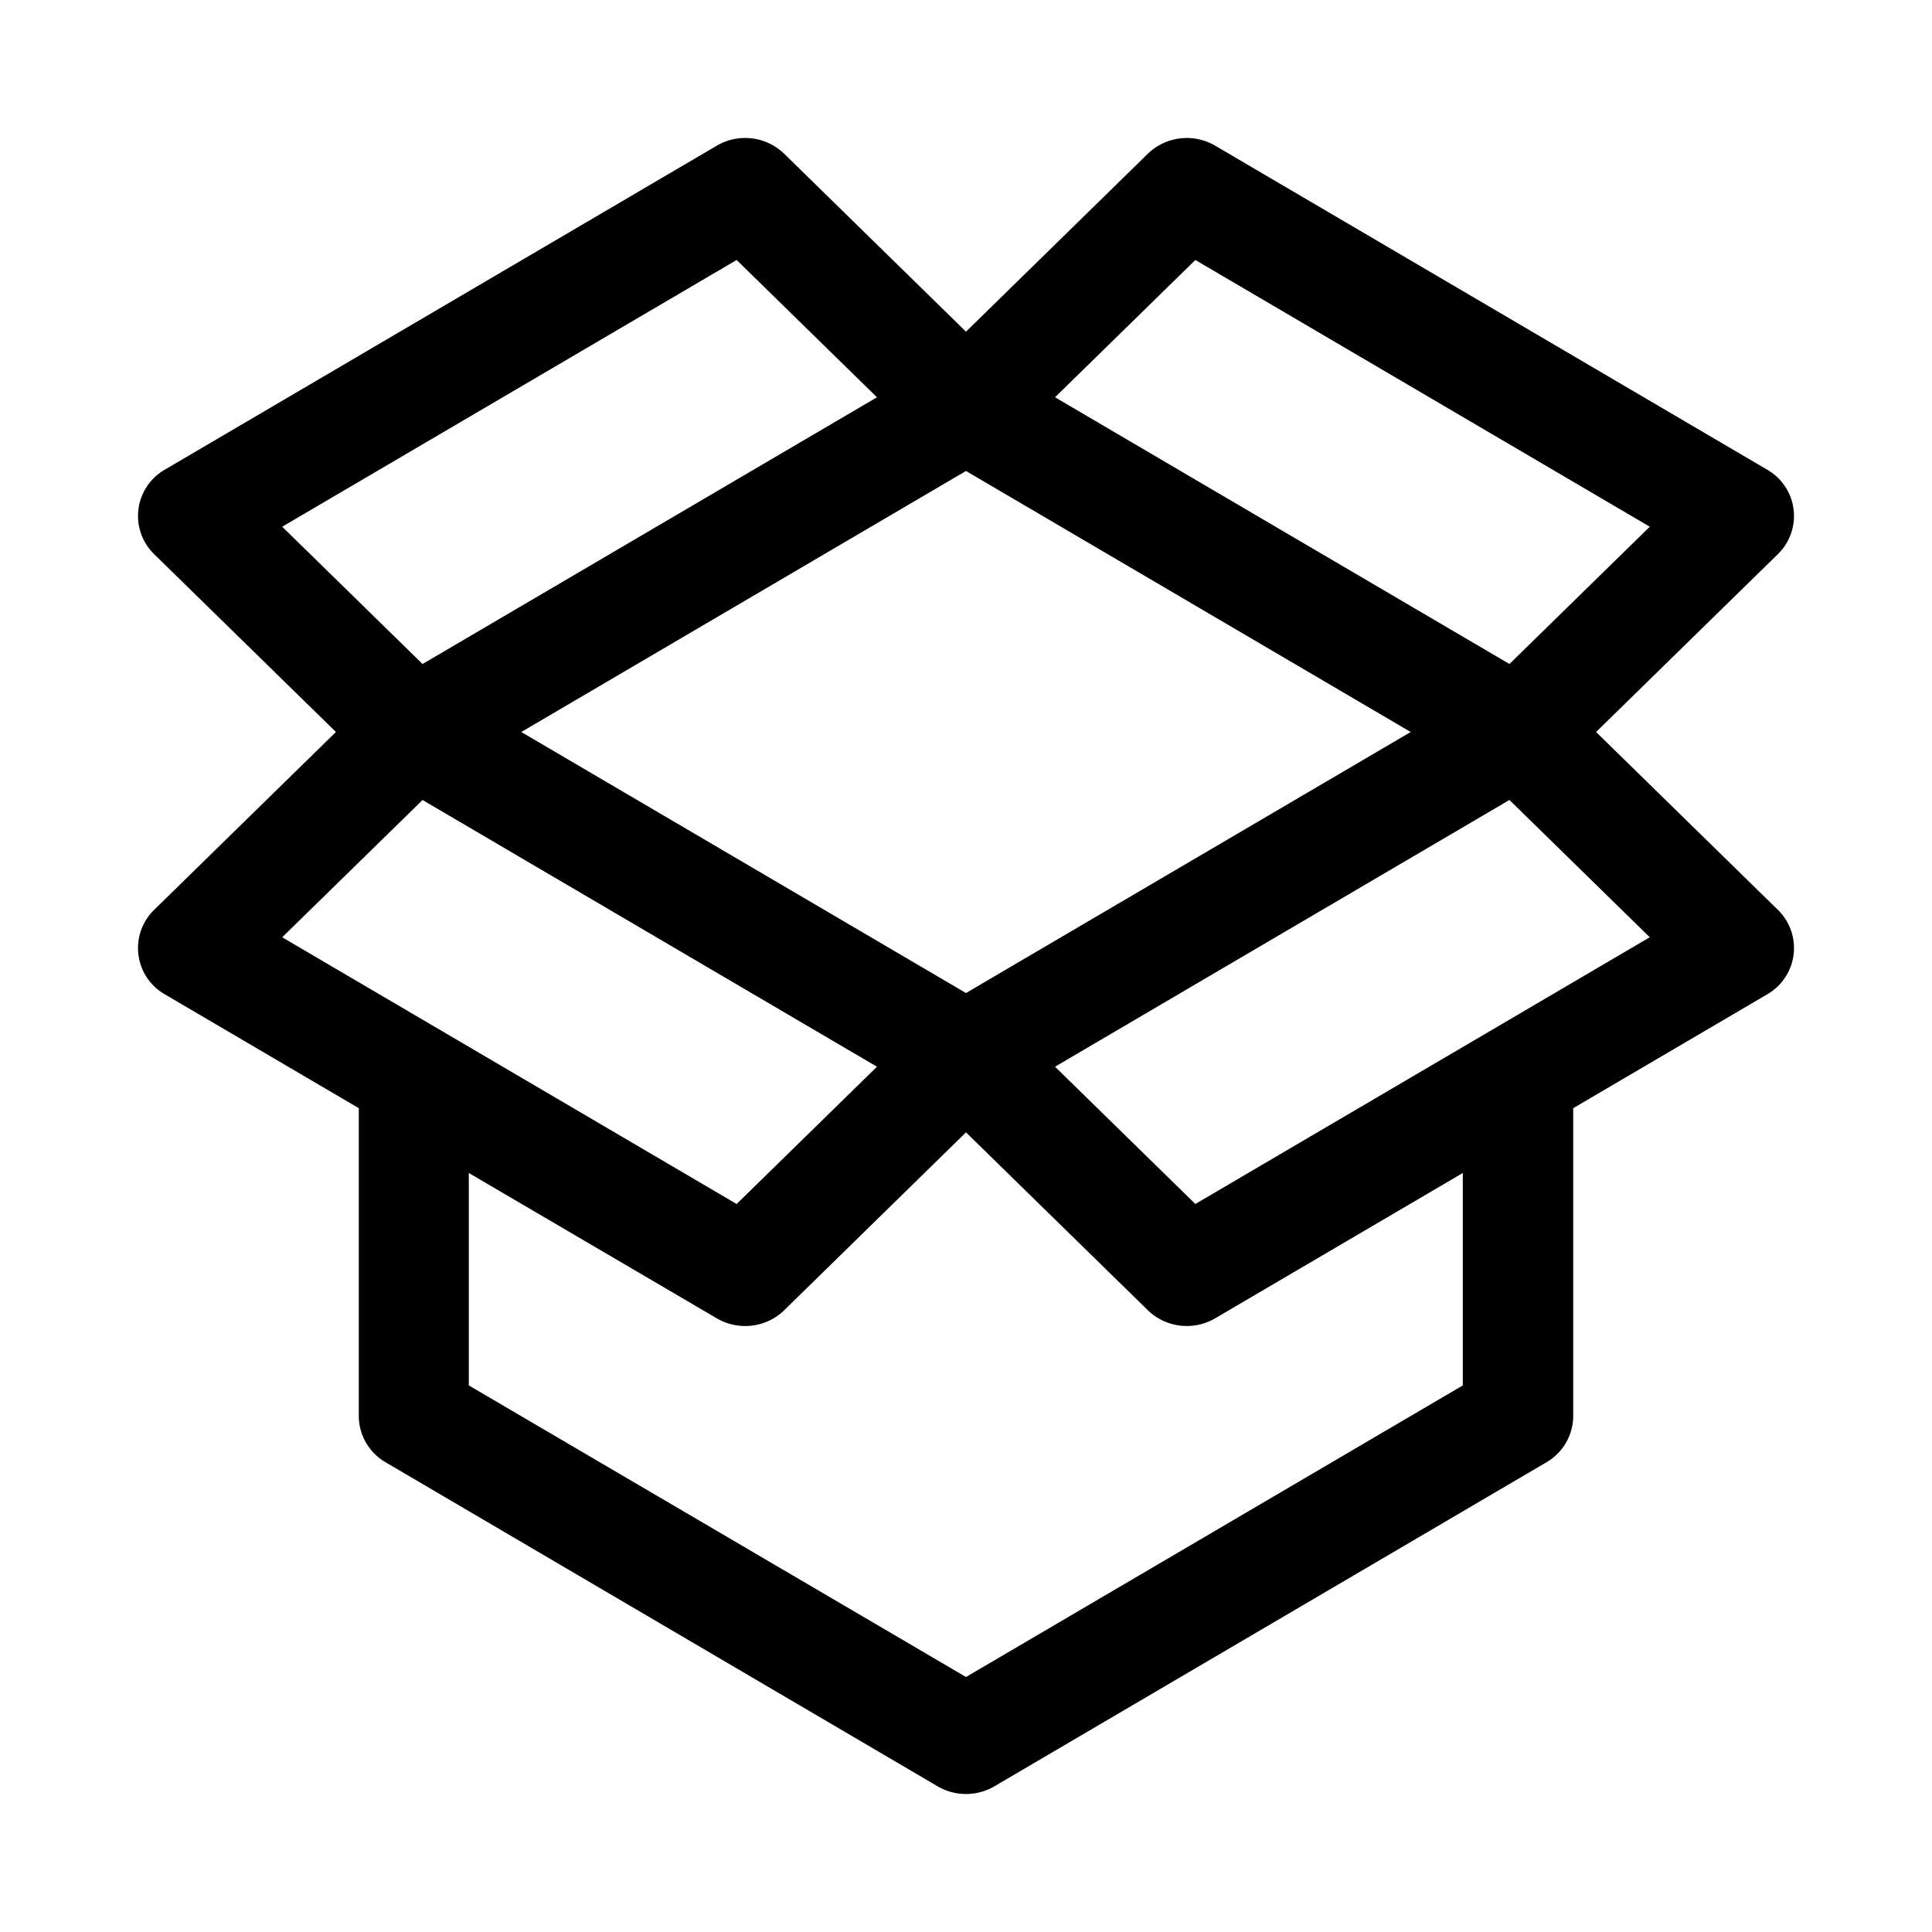 <svg xmlns="http://www.w3.org/2000/svg"
     width="112"
     height="112"
     viewBox="0 0 112 112">
	<path d="m92.526 42.435 10.537-10.309a3.092 3.092 0 0 0-.616-4.897l-32-18.783a3.254 3.254 0 0 0-3.91.47L56 19.227 45.462 8.915a3.254 3.254 0 0 0-3.909-.47l-32 18.783a3.093 3.093 0 0 0-.616 4.898l10.537 10.308L8.937 52.743a3.092 3.092 0 0 0 .616 4.898L20.8 64.242v17.845c0 1.1.59 2.119 1.554 2.684l32 18.783a3.26 3.26 0 0 0 3.293 0l32-18.783a3.117 3.117 0 0 0 1.554-2.684V64.242l11.247-6.601a3.093 3.093 0 0 0 .616-4.898L92.526 42.435zm-23.23-27.363L95.64 30.534l-8.136 7.959c-1.135-.666-25.24-14.814-26.343-15.463l8.135-7.958zM81.78 42.435 56 57.567 30.22 42.435 56 27.303l25.78 15.132zm-65.42-11.9 26.344-15.463 8.135 7.959-26.343 15.462-8.136-7.958zm0 23.8 8.136-7.958 26.343 15.462-8.135 7.958L16.36 54.335zm68.44 25.98L56 97.218 27.178 80.314V68l14.376 8.425c1.259.739 2.87.544 3.909-.471L56 65.644l10.538 10.309a3.254 3.254 0 0 0 3.909.47L84.8 68v12.315zM69.296 69.796l-8.135-7.958 26.343-15.463 8.135 7.959-26.343 15.462z"
	      fill="currentColor"/>
</svg>
